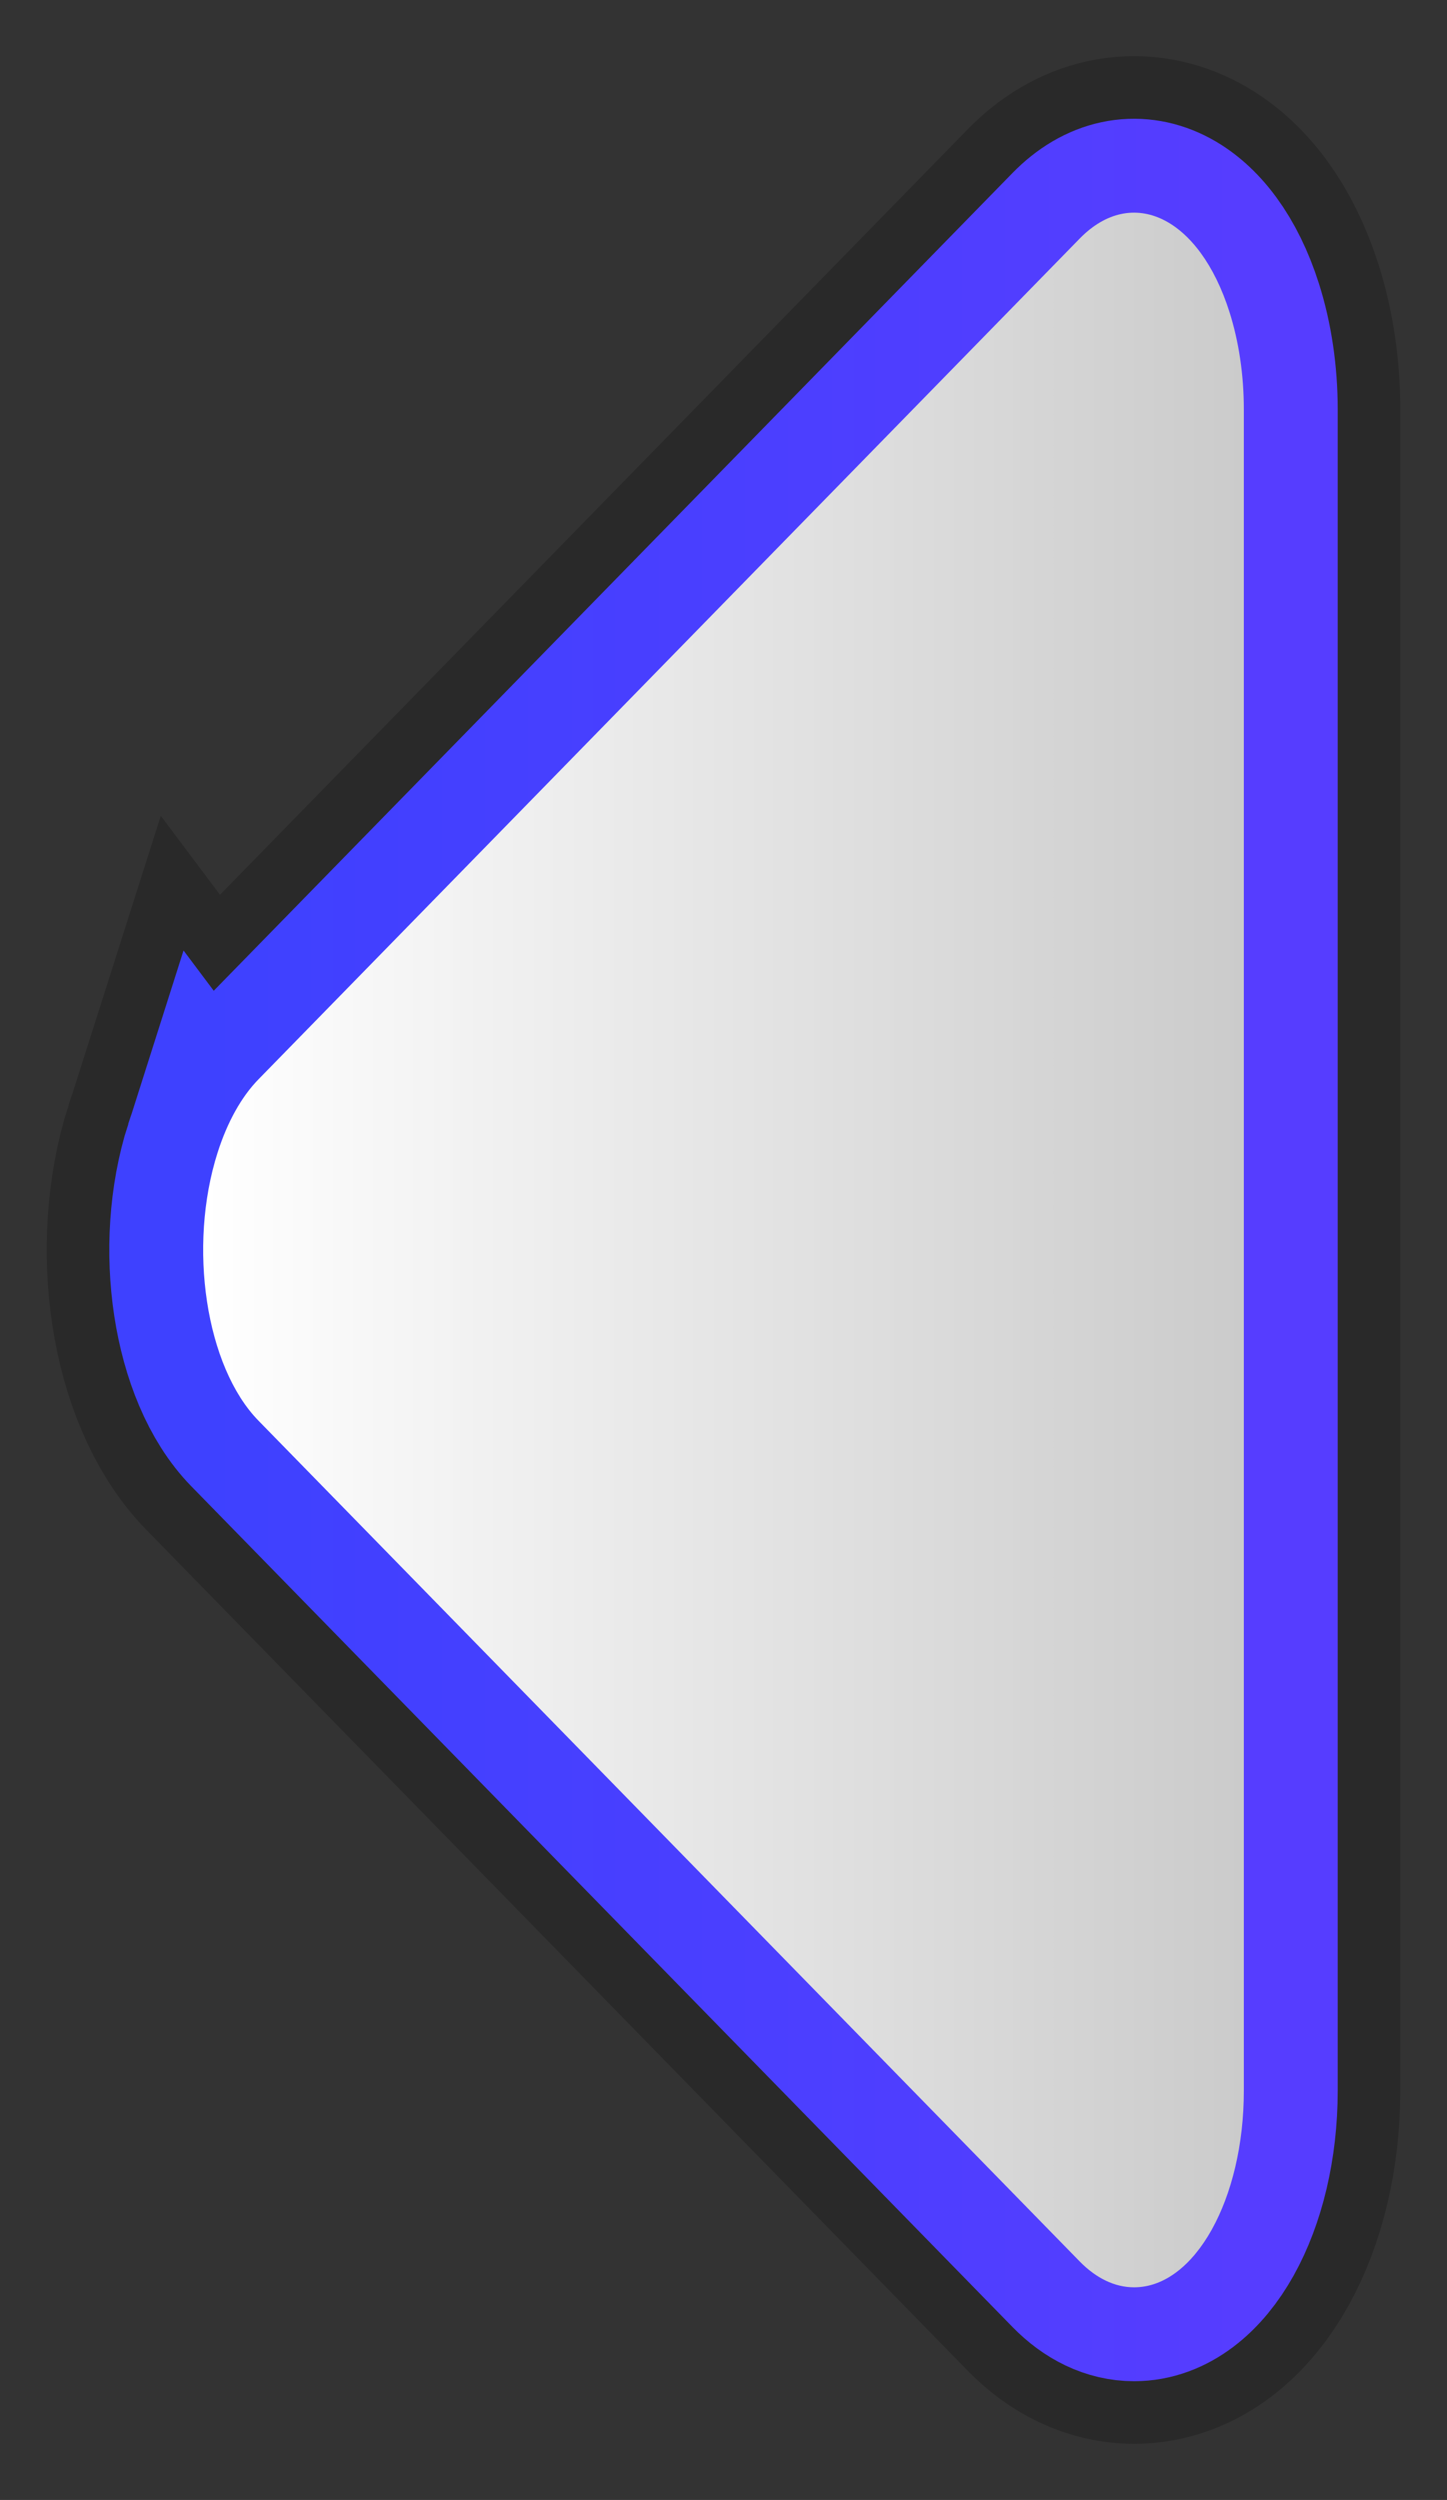 <svg version="1.1" xmlns="http://www.w3.org/2000/svg" xmlns:xlink="http://www.w3.org/1999/xlink" width="231.231" height="399.378" viewBox="0,0,231.231,399.378"><rect x="0" y="0" width="231.231" height="399.378" fill="#333333" stroke="none"/><defs><linearGradient x1="156.85" y1="180" x2="323.15" y2="180" gradientUnits="userSpaceOnUse" id="color-1"><stop offset="0" stop-color="#ffffff"/><stop offset="1" stop-color="#cbcbcb"/></linearGradient><linearGradient x1="156.85" y1="180" x2="323.15" y2="180" gradientUnits="userSpaceOnUse" id="color-2"><stop offset="0" stop-color="#ffffff"/><stop offset="1" stop-color="#cbcbcb"/></linearGradient><linearGradient x1="156.85" y1="180" x2="323.15" y2="180" gradientUnits="userSpaceOnUse" id="color-3"><stop offset="0" stop-color="#3e41ff"/><stop offset="1" stop-color="#563dff"/></linearGradient><linearGradient x1="156.85" y1="180" x2="323.15" y2="180" gradientUnits="userSpaceOnUse" id="color-4"><stop offset="0" stop-color="#ffffff"/><stop offset="1" stop-color="#cbcbcb"/></linearGradient></defs><g transform="translate(-124.384,19.689)"><g stroke-miterlimit="10"><path d="M159.164,164.422c1.553,-4.869 3.806,-8.904 6.524,-11.686l131.229,-134.311c8.408,-8.605 19.118,-3.373 23.922,11.686c1.514,4.745 2.31,10.116 2.31,15.581v268.621c0,17.344 -7.85,31.404 -17.534,31.404c-3.051,0 -6.05,-1.426 -8.699,-4.138l-131.229,-134.311c-8.408,-8.605 -11.329,-27.789 -6.524,-42.848z" fill="url(#color-1)" fill-rule="evenodd" stroke-opacity="0.2" stroke="#000000" stroke-width="50"/><path d="M159.164,164.422c1.553,-4.869 3.806,-8.904 6.524,-11.686l131.229,-134.311c8.408,-8.605 19.118,-3.373 23.922,11.686c1.514,4.745 2.31,10.116 2.31,15.581v268.621c0,17.344 -7.85,31.404 -17.534,31.404c-3.051,0 -6.05,-1.426 -8.699,-4.138l-131.229,-134.311c-8.408,-8.605 -11.329,-27.789 -6.524,-42.848z" fill="url(#color-2)" fill-rule="evenodd" stroke="url(#color-3)" stroke-width="30"/><path d="M159.164,164.422c1.553,-4.869 3.806,-8.904 6.524,-11.686l131.229,-134.311c8.408,-8.605 19.118,-3.373 23.922,11.686c1.514,4.745 2.31,10.116 2.31,15.581v268.621c0,17.344 -7.85,31.404 -17.534,31.404c-3.051,0 -6.05,-1.426 -8.699,-4.138l-131.229,-134.311c-8.408,-8.605 -11.329,-27.789 -6.524,-42.848z" fill="url(#color-4)" fill-rule="evenodd" stroke="none" stroke-width="1"/><path d="M124.384,379.689v-399.378h231.231v399.378z" fill="none" fill-rule="nonzero" stroke="none" stroke-width="none"/></g></g></svg><!--rotationCenter:115.61561561561555:199.68919968919965-->